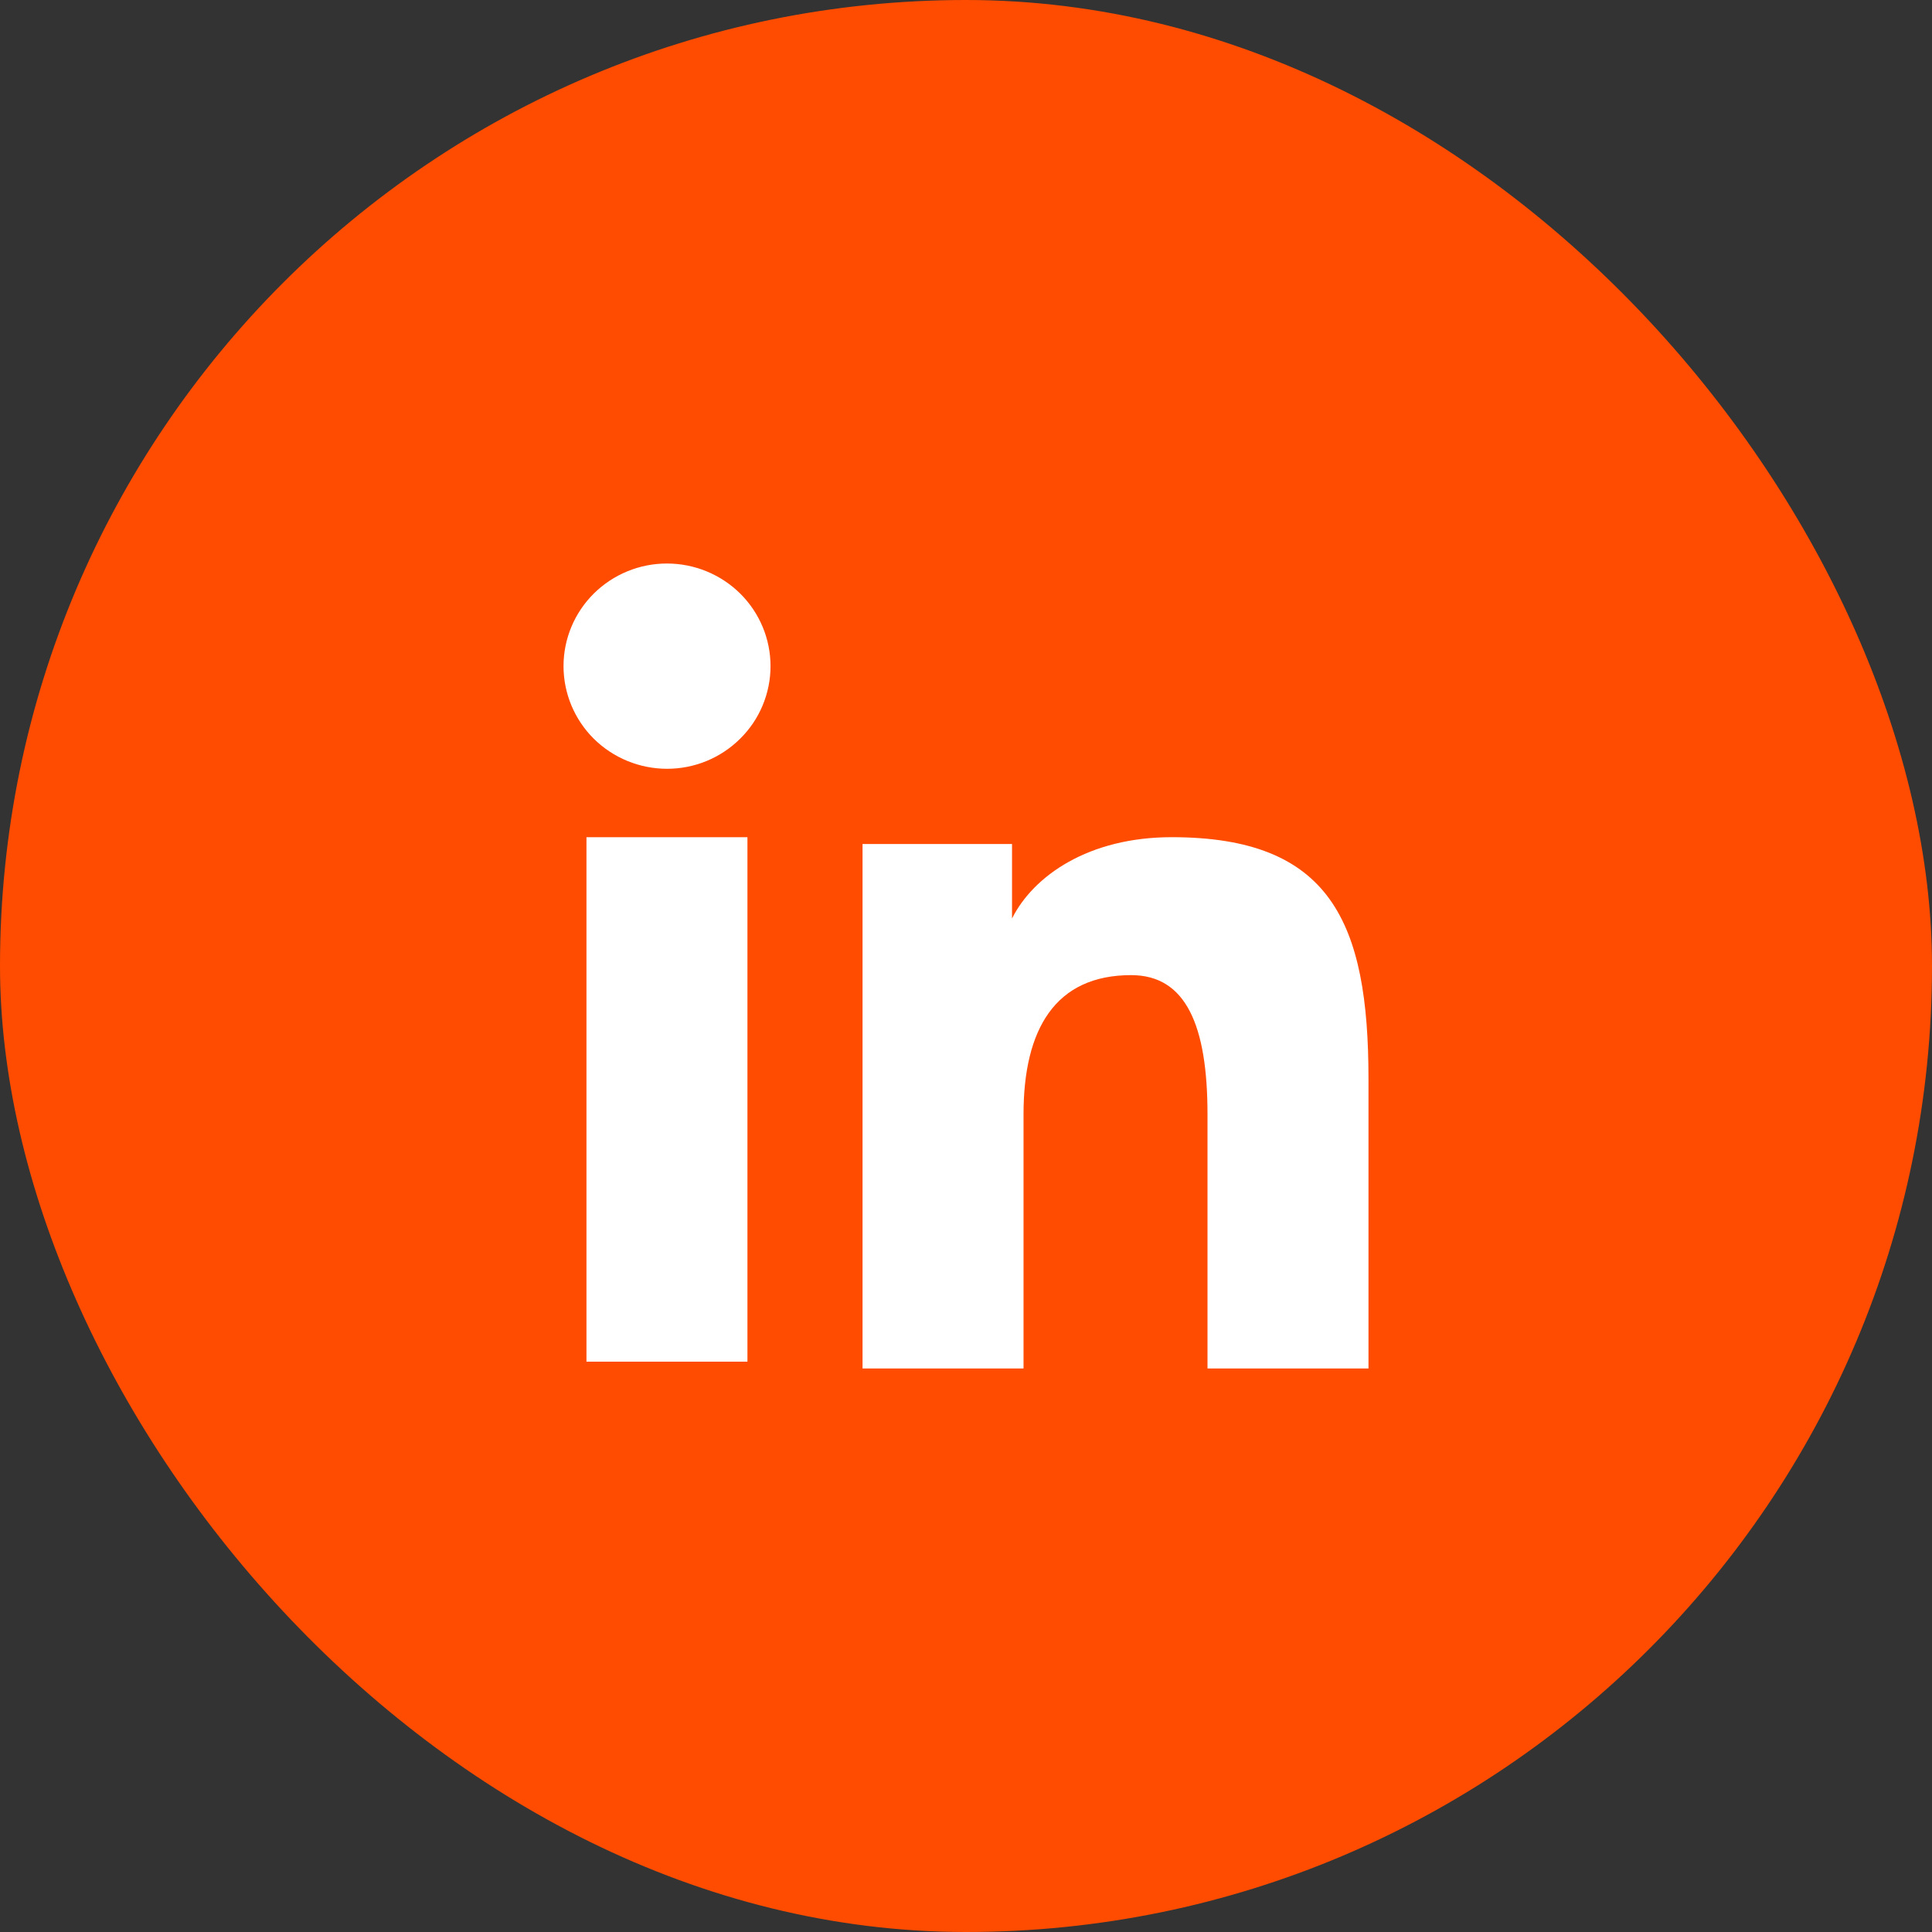 <svg width="40" height="40" viewBox="0 0 40 40" fill="none" xmlns="http://www.w3.org/2000/svg">
<rect x="0" y="0" width="40" height="40" fill="#333333" stroke="none"/>
<rect width="40" height="40" rx="20" fill="#FF4C00"/>
<path fill-rule="evenodd" clip-rule="evenodd" d="M17.858 17.474H20.953V19.016C21.398 18.129 22.542 17.333 24.259 17.333C27.552 17.333 28.333 19.098 28.333 22.336V28.333H25V23.073C25 21.229 24.554 20.189 23.419 20.189C21.845 20.189 21.191 21.31 21.191 23.073V28.333H17.858V17.474ZM12.142 28.192H15.475V17.333H12.142V28.192ZM15.953 13.792C15.953 14.071 15.897 14.348 15.789 14.606C15.682 14.863 15.524 15.097 15.325 15.293C14.922 15.694 14.377 15.918 13.808 15.917C13.241 15.916 12.697 15.693 12.293 15.294C12.095 15.097 11.938 14.863 11.83 14.605C11.723 14.348 11.667 14.071 11.667 13.792C11.667 13.228 11.892 12.688 12.294 12.289C12.697 11.89 13.242 11.666 13.809 11.667C14.377 11.667 14.922 11.891 15.325 12.289C15.727 12.688 15.953 13.228 15.953 13.792Z" fill="white"/>
</svg>
